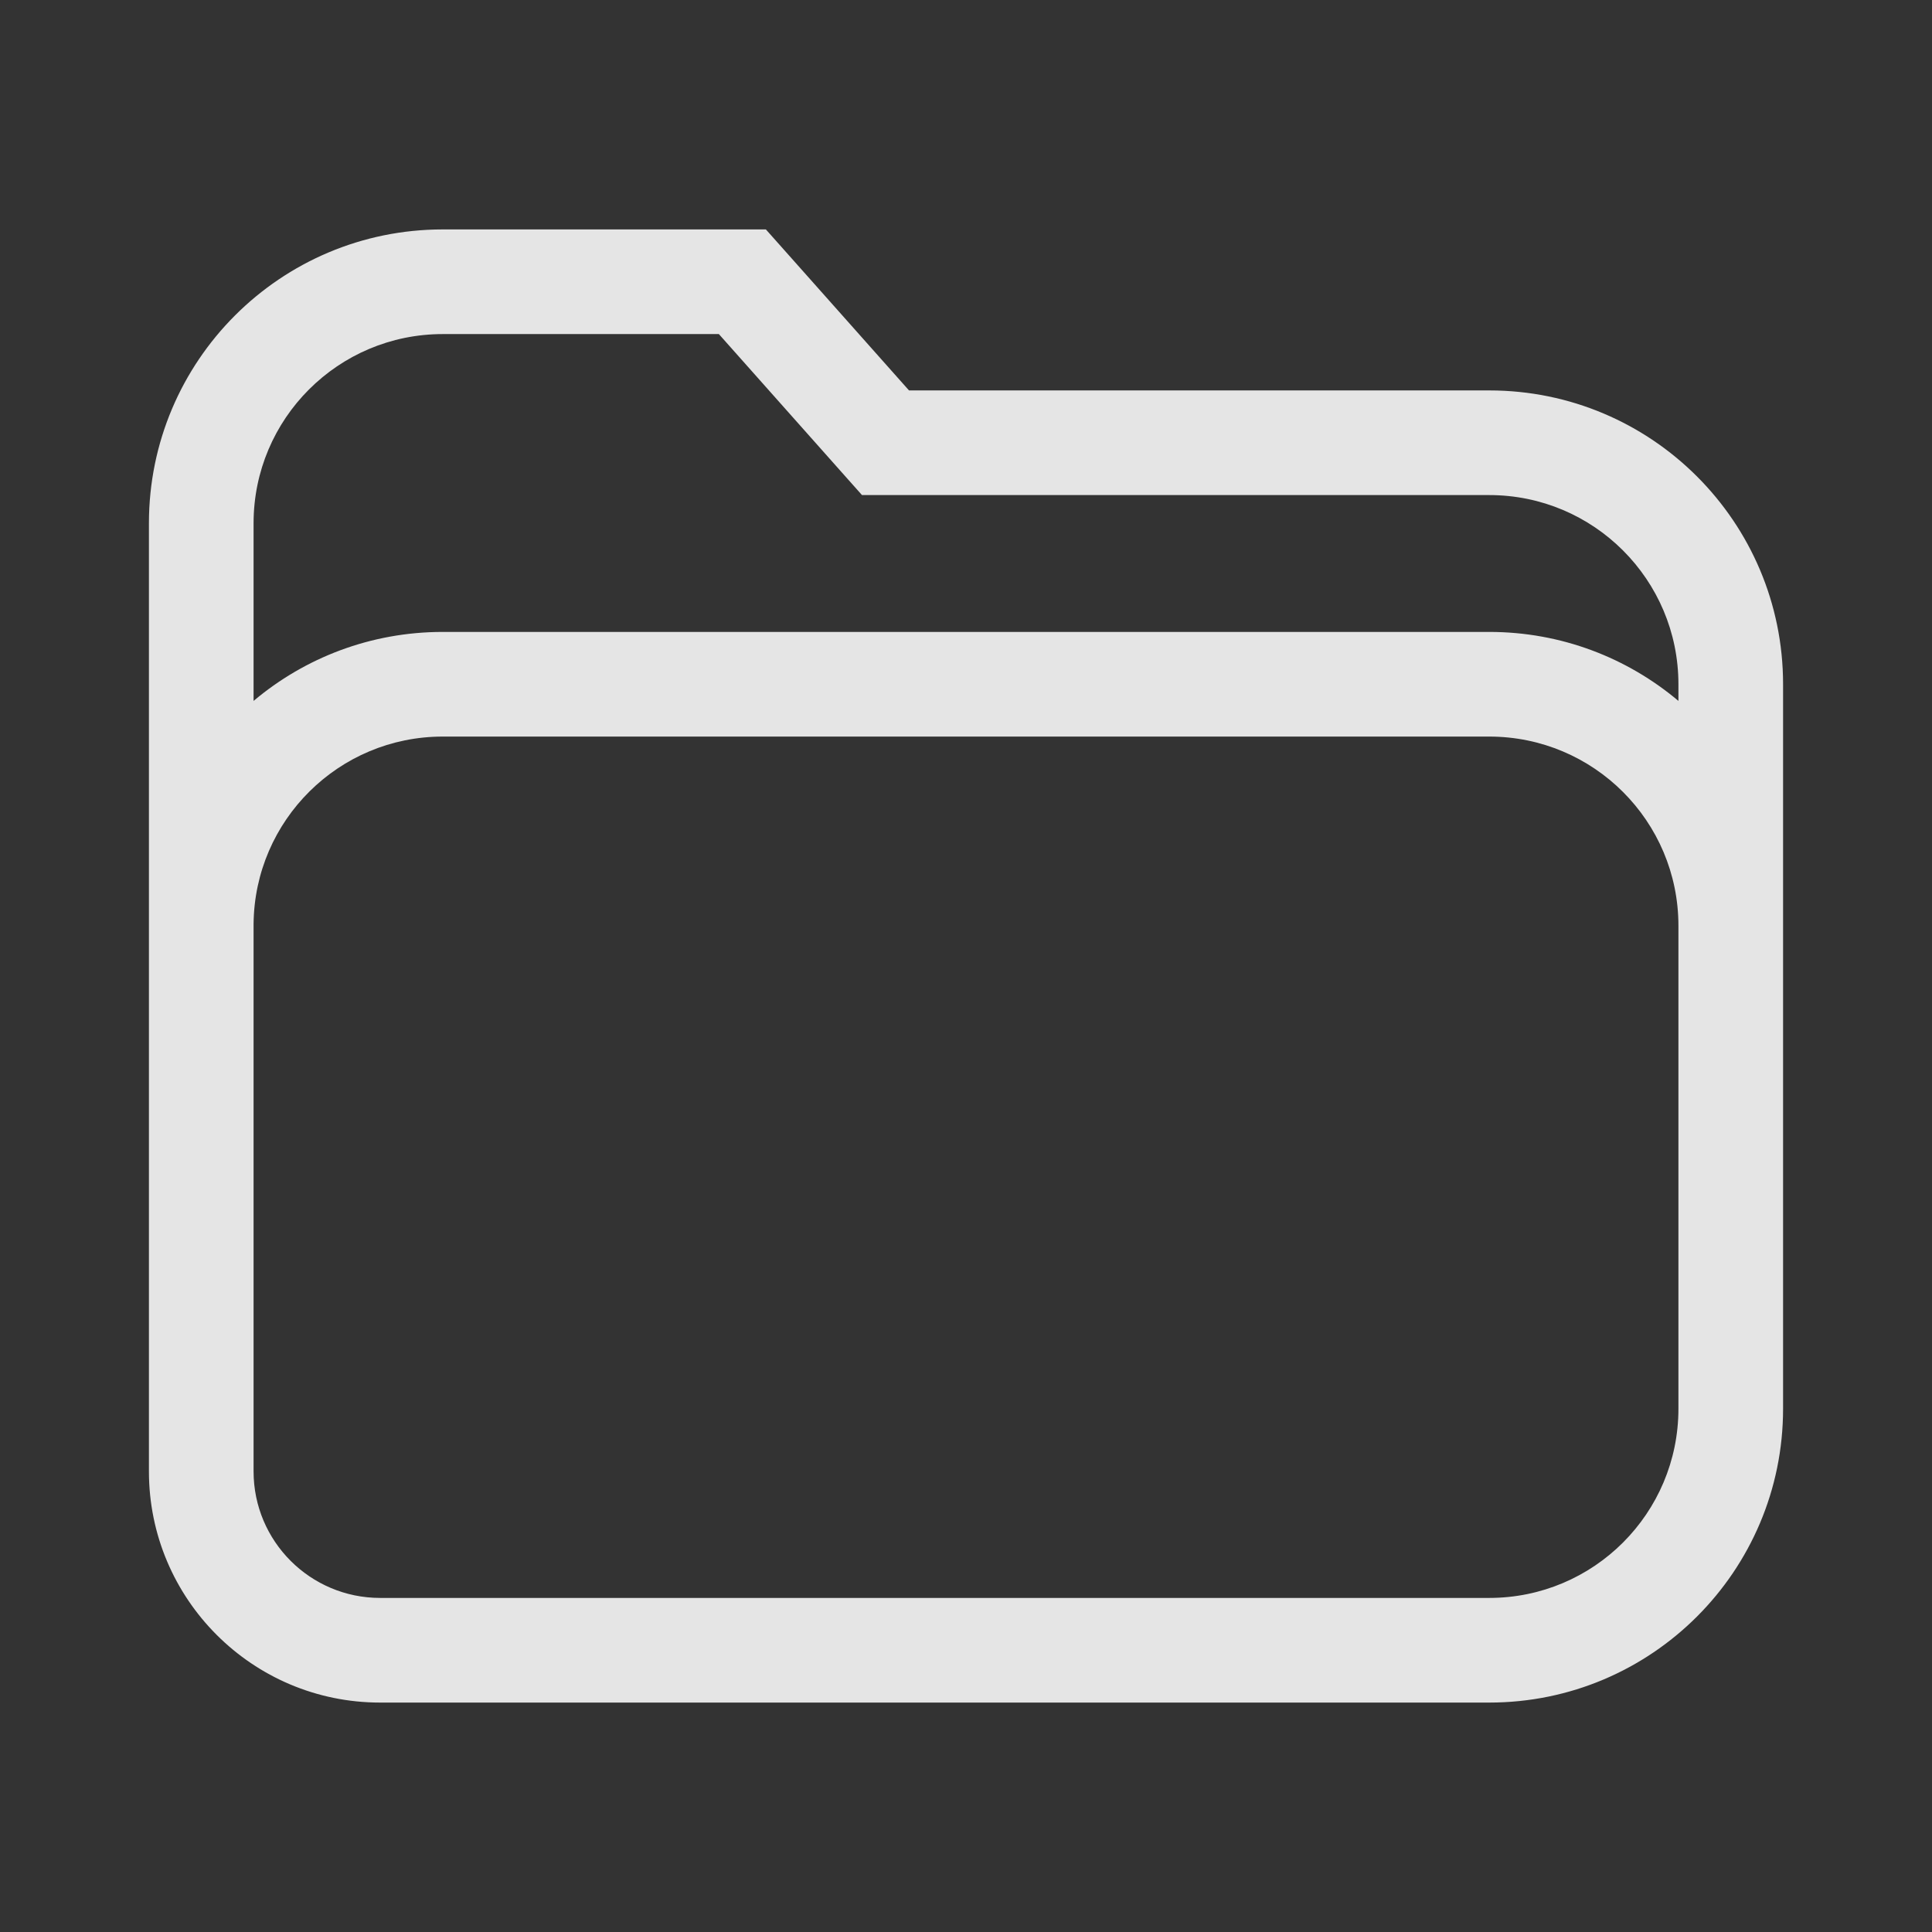 <svg width="24" height="24" viewBox="0 0 24 24" fill="none" xmlns="http://www.w3.org/2000/svg">
<rect x="0" y="0" width="24" height="24" fill="#333333" stroke="none"/>
<path fill-rule="evenodd" clip-rule="evenodd" d="M5.5 2.85C3.484 2.85 1.85 4.484 1.85 6.5V11.473C1.85 11.482 1.85 11.491 1.85 11.5V18.278C1.85 19.864 3.136 21.15 4.722 21.15H18.5C20.516 21.15 22.15 19.516 22.15 17.5V13.567C22.15 13.563 22.15 13.559 22.15 13.556V8.5C22.15 6.484 20.516 4.85 18.5 4.85H11.292L9.708 3.068L9.514 2.85H9.222H5.5ZM20.85 8.707V8.5C20.85 7.202 19.798 6.15 18.5 6.15H11H10.708L10.514 5.932L8.93 4.15H5.5C4.202 4.15 3.15 5.202 3.15 6.5V8.707C3.785 8.172 4.605 7.85 5.5 7.85H18.5C19.395 7.85 20.215 8.172 20.85 8.707ZM3.15 13.567C3.15 13.563 3.15 13.559 3.15 13.556V11.478C3.162 10.19 4.209 9.15 5.5 9.15H18.5C19.798 9.15 20.85 10.202 20.85 11.5V17.5C20.85 18.798 19.798 19.85 18.5 19.85H4.722C3.854 19.85 3.15 19.146 3.15 18.278V13.567Z" fill="white" fill-opacity="0.87"/>
</svg>
